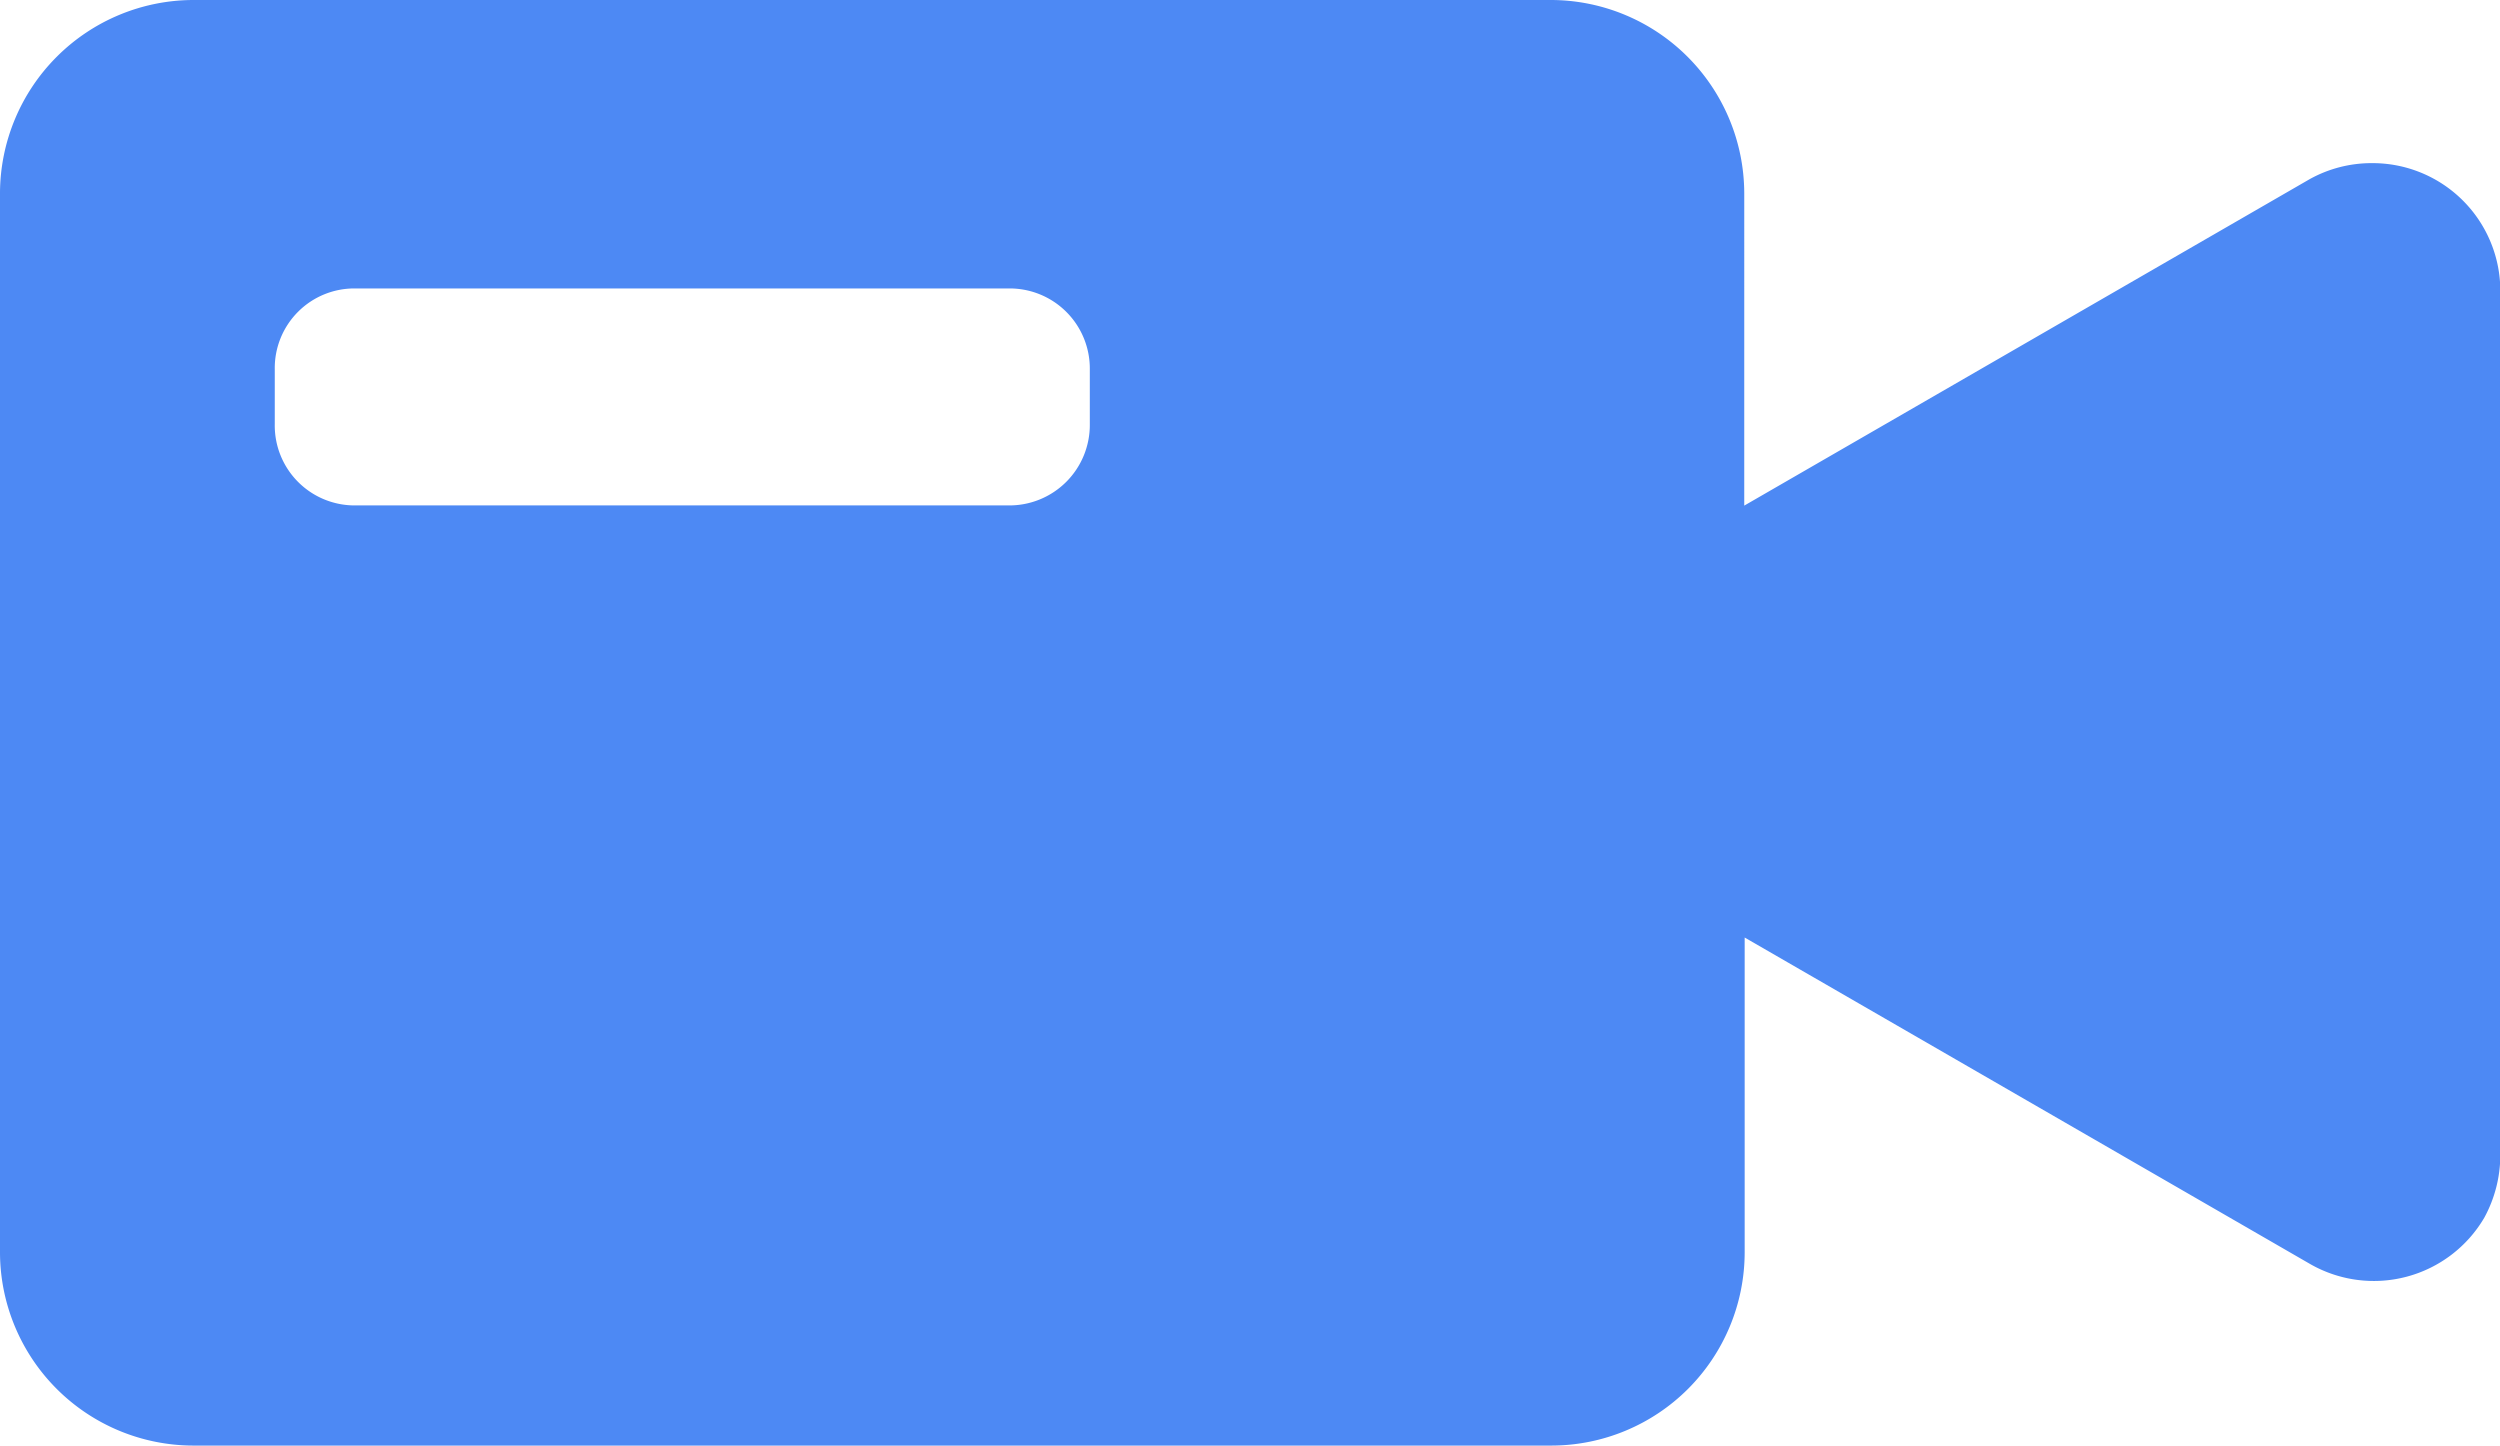 <svg xmlns="http://www.w3.org/2000/svg" width="23.738" height="13.726" viewBox="0 0 23.738 13.726">
    <path d="M22.522 6.61a1.211 1.211 0 0 0-.591.152l-5.369 3.1V6.893a1.839 1.839 0 0 0-1.832-1.832H1.834A1.84 1.84 0 0 0 0 6.893v10.062a1.838 1.838 0 0 0 1.834 1.832h12.9a1.837 1.837 0 0 0 1.832-1.832v-2.992l5.369 3.1a1.216 1.216 0 0 0 1.654-.44 1.245 1.245 0 0 0 .152-.592v-8.2a1.213 1.213 0 0 0-1.219-1.221zM9.572 9.86H3.381a.759.759 0 0 1-.772-.773v-.519a.756.756 0 0 1 .772-.768h6.191a.761.761 0 0 1 .776.771v.517a.764.764 0 0 1-.776.772z" transform="translate(0 -5.061)" style="fill:#4d89f4"/>
</svg>
